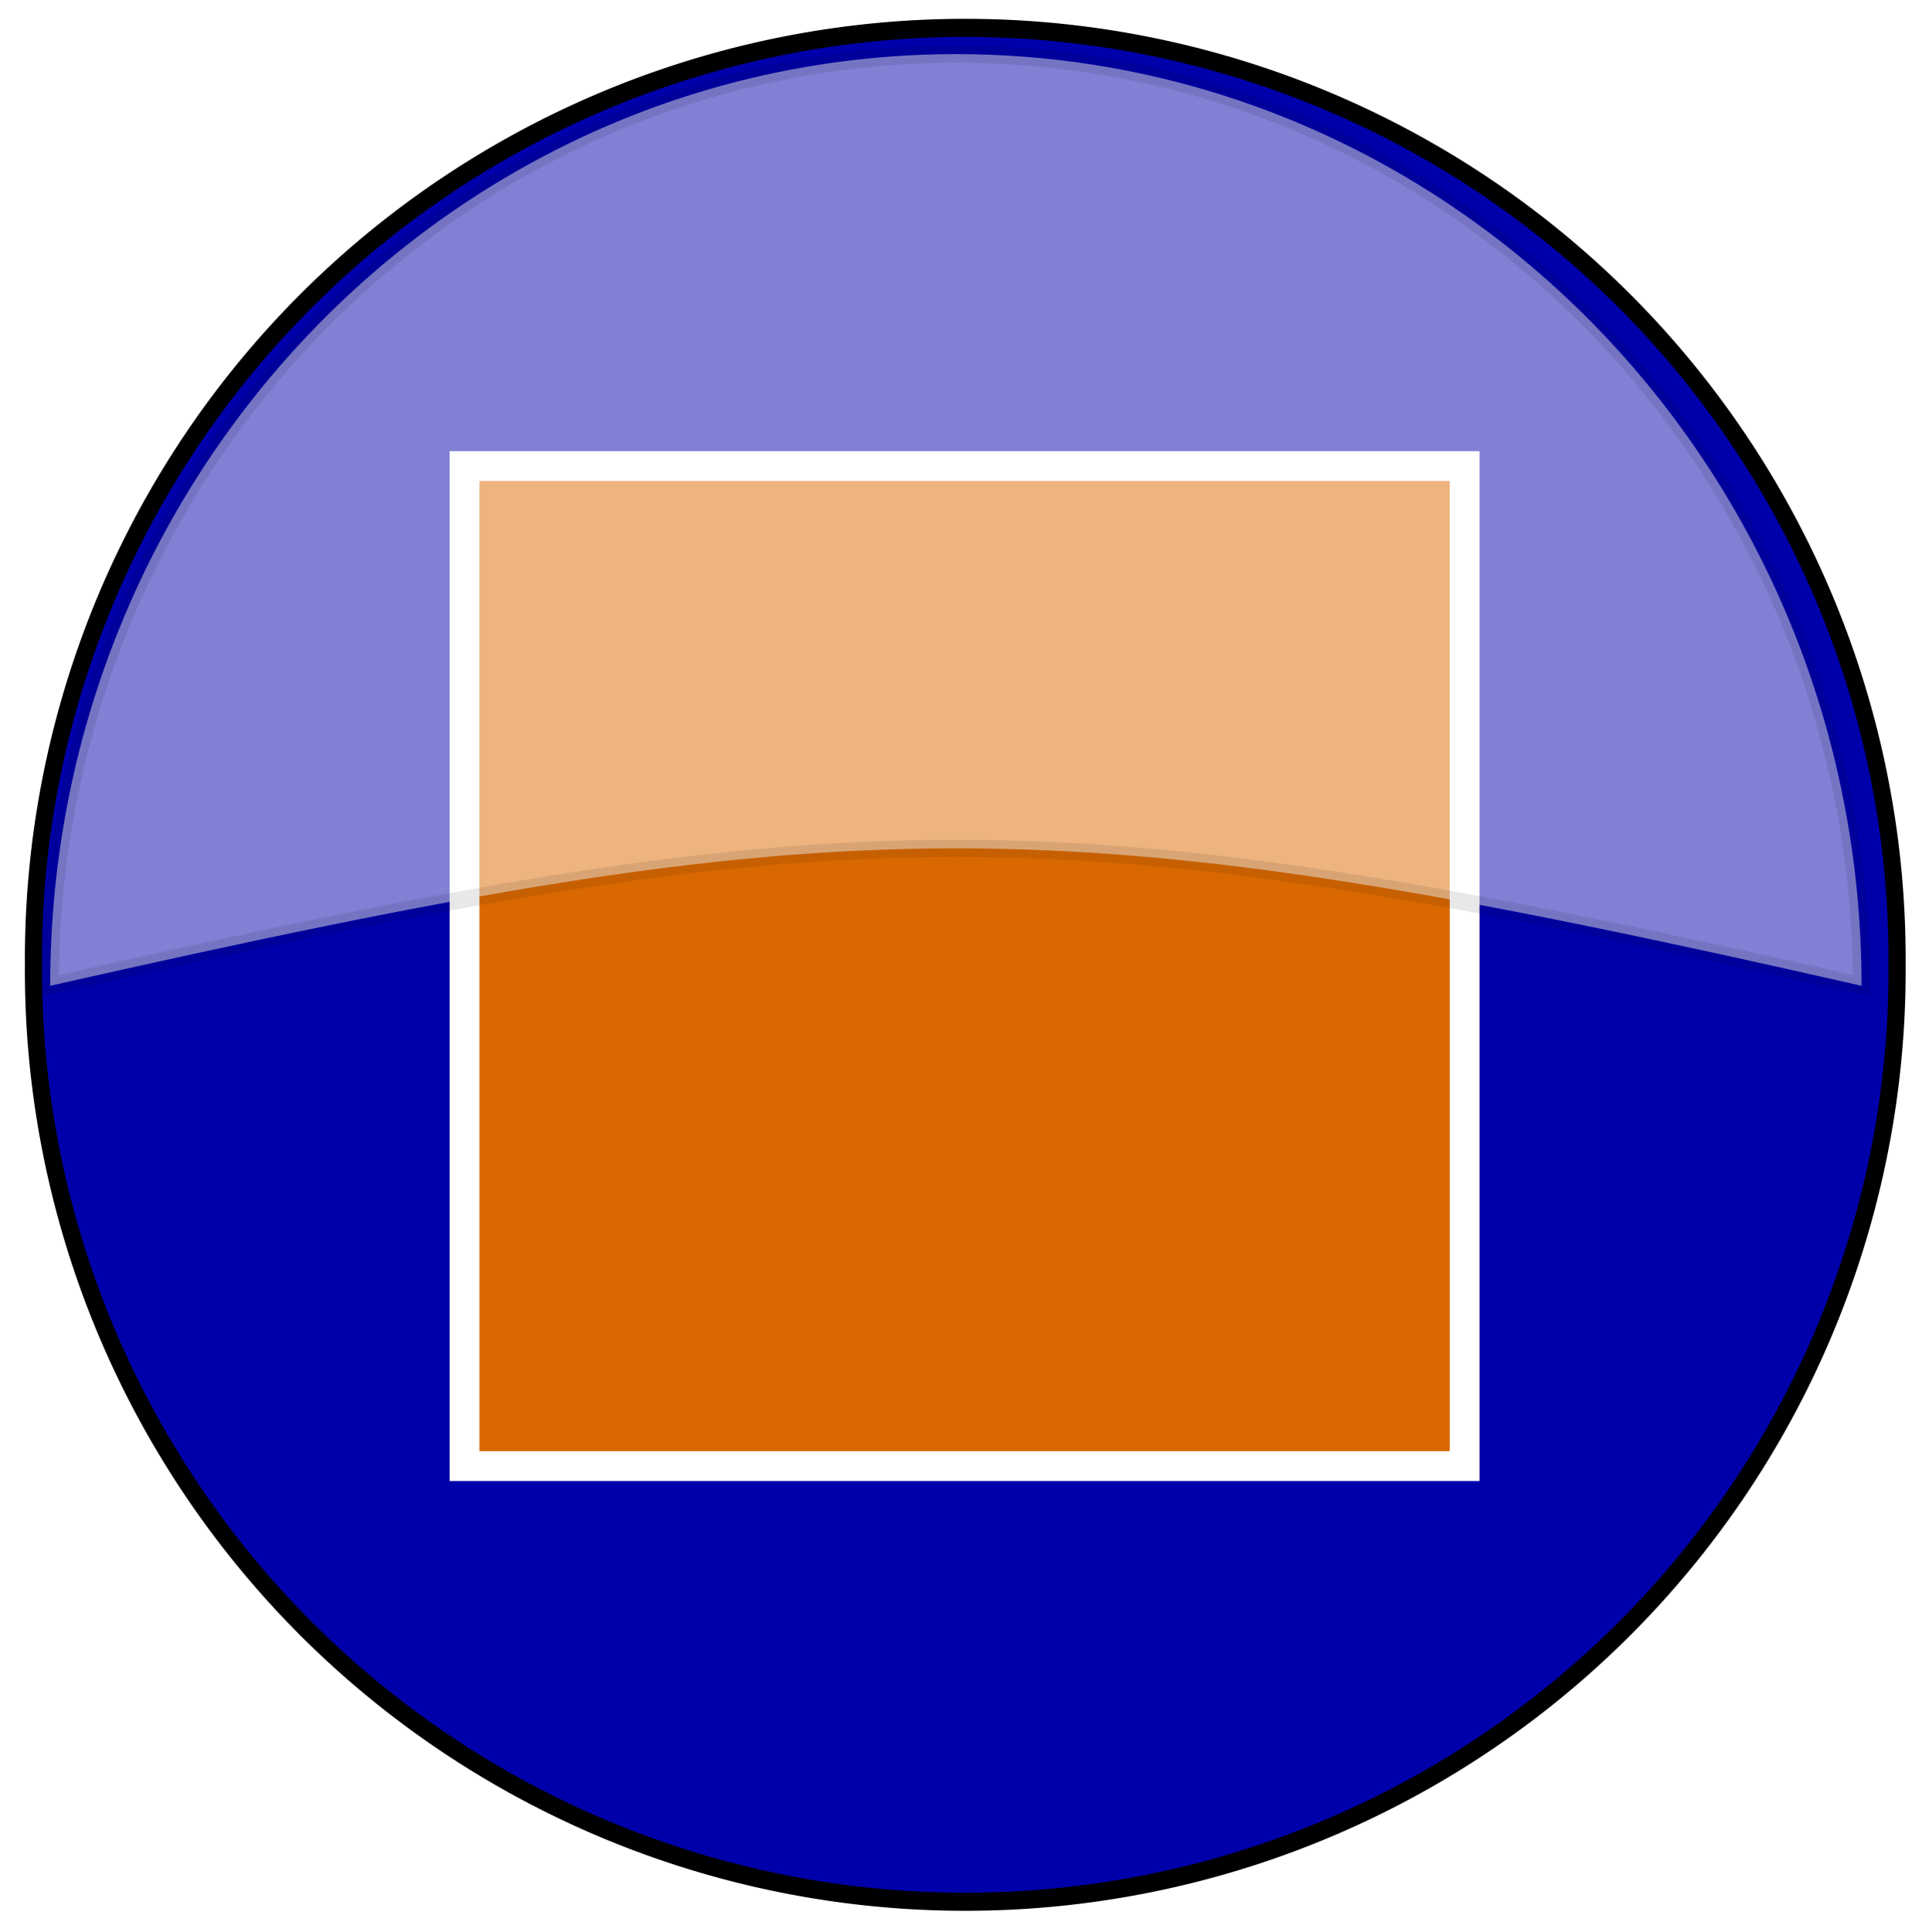 <?xml version="1.0" encoding="UTF-8" standalone="no"?>
<!-- Created with Inkscape (http://www.inkscape.org/) -->

<svg
   xmlns:dc="http://purl.org/dc/elements/1.1/"
   xmlns:cc="http://creativecommons.org/ns#"
   xmlns:rdf="http://www.w3.org/1999/02/22-rdf-syntax-ns#"
   xmlns:svg="http://www.w3.org/2000/svg"
   xmlns="http://www.w3.org/2000/svg"
   xmlns:sodipodi="http://sodipodi.sourceforge.net/DTD/sodipodi-0.dtd"
   xmlns:inkscape="http://www.inkscape.org/namespaces/inkscape"
   id="svg3144"
   height="112.56"
   width="112.38"
   version="1.1"
   inkscape:version="0.48.5 r10040"
   sodipodi:docname="media-playback-stop-highlight.svg">
  <sodipodi:namedview
     pagecolor="#ffffff"
     bordercolor="#666666"
     borderopacity="1"
     objecttolerance="10"
     gridtolerance="10"
     guidetolerance="10"
     inkscape:pageopacity="0"
     inkscape:pageshadow="2"
     inkscape:window-width="775"
     inkscape:window-height="480"
     id="namedview10"
     showgrid="false"
     inkscape:zoom="2.0966596"
     inkscape:cx="56.189999"
     inkscape:cy="56.279999"
     inkscape:window-x="1040"
     inkscape:window-y="644"
     inkscape:window-maximized="0"
     inkscape:current-layer="svg3144" />
  <defs
     id="defs3146">
    <filter
       id="filter3316"
       color-interpolation-filters="sRGB">
      <feGaussianBlur
         id="feGaussianBlur7"
         stdDeviation=".587" />
    </filter>
  </defs>
  <path
     id="path23"
     d="m211.43,266.65a54.286,51.429,0,1,1,-108.57,0,54.286,51.429,0,1,1,108.57,0z"
     fill-rule="evenodd"
     transform="matrix(1,0,0,1.055,-100.91,-225.105)"
     filter="url(#filter3316)"
     stroke="#000"
     style="fill:#0000aa;fill-opacity:1" />
  <path
     id="path25"
     d="m27.063,27.153h58.264v58.264h-58.264z"
     fill-rule="evenodd"
     stroke="#FFF"
     stroke-width="1.736"
     fill="#da6800" />
  <path
     id="path27"
     opacity="0.5"
     d="m55.703,3.153c-29.13,0-52.781,24.323-52.781,54.281,46.899-10.605,58.321-10.745,105.53,0,0-29.958-23.62-54.281-52.75-54.281z"
     stroke-opacity="0.183"
     fill-rule="evenodd"
     stroke="#000"
     fill="#FFF" />
</svg>

